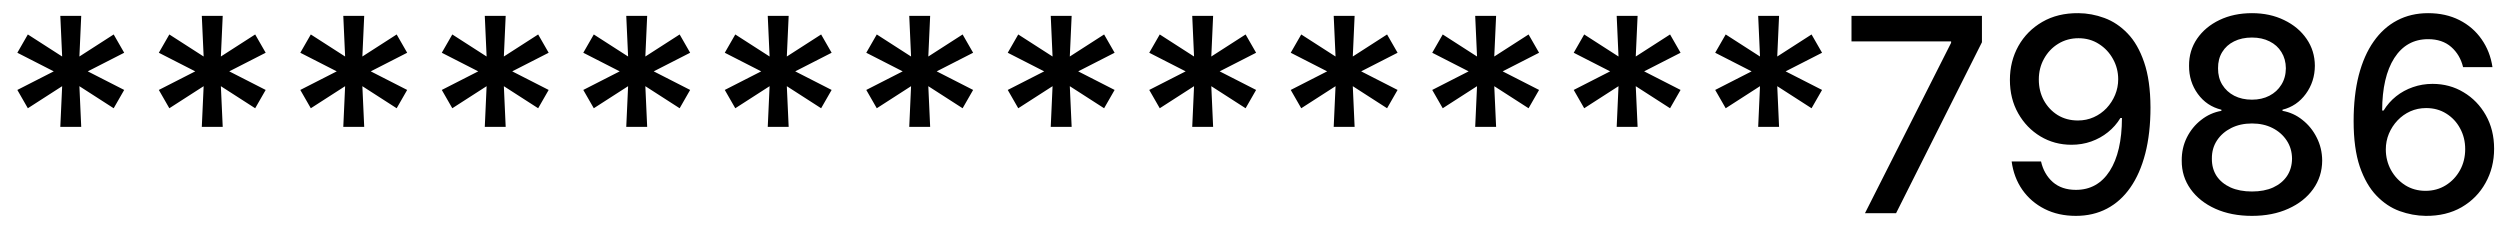 <svg width="129" height="12" viewBox="0 0 129 12" fill="none" xmlns="http://www.w3.org/2000/svg">
<path d="M3.112 6.545L3.207 4.447L1.437 5.586L0.895 4.641L2.774 3.682L0.895 2.722L1.437 1.778L3.207 2.916L3.112 0.818H4.191L4.097 2.916L5.866 1.778L6.408 2.722L4.529 3.682L6.408 4.641L5.866 5.586L4.097 4.447L4.191 6.545H3.112ZM10.413 6.545L10.508 4.447L8.738 5.586L8.196 4.641L10.075 3.682L8.196 2.722L8.738 1.778L10.508 2.916L10.413 0.818H11.492L11.397 2.916L13.167 1.778L13.709 2.722L11.83 3.682L13.709 4.641L13.167 5.586L11.397 4.447L11.492 6.545H10.413ZM17.714 6.545L17.808 4.447L16.038 5.586L15.496 4.641L17.376 3.682L15.496 2.722L16.038 1.778L17.808 2.916L17.714 0.818H18.793L18.698 2.916L20.468 1.778L21.01 2.722L19.131 3.682L21.01 4.641L20.468 5.586L18.698 4.447L18.793 6.545H17.714ZM25.015 6.545L25.109 4.447L23.339 5.586L22.797 4.641L24.677 3.682L22.797 2.722L23.339 1.778L25.109 2.916L25.015 0.818H26.093L25.999 2.916L27.769 1.778L28.311 2.722L26.431 3.682L28.311 4.641L27.769 5.586L25.999 4.447L26.093 6.545H25.015ZM32.315 6.545L32.41 4.447L30.64 5.586L30.098 4.641L31.977 3.682L30.098 2.722L30.64 1.778L32.41 2.916L32.315 0.818H33.394L33.3 2.916L35.07 1.778L35.611 2.722L33.732 3.682L35.611 4.641L35.07 5.586L33.3 4.447L33.394 6.545H32.315ZM39.616 6.545L39.711 4.447L37.941 5.586L37.399 4.641L39.278 3.682L37.399 2.722L37.941 1.778L39.711 2.916L39.616 0.818H40.695L40.6 2.916L42.37 1.778L42.912 2.722L41.033 3.682L42.912 4.641L42.37 5.586L40.6 4.447L40.695 6.545H39.616ZM46.917 6.545L47.011 4.447L45.242 5.586L44.7 4.641L46.579 3.682L44.7 2.722L45.242 1.778L47.011 2.916L46.917 0.818H47.996L47.901 2.916L49.671 1.778L50.213 2.722L48.334 3.682L50.213 4.641L49.671 5.586L47.901 4.447L47.996 6.545H46.917ZM54.218 6.545L54.312 4.447L52.542 5.586L52 4.641L53.88 3.682L52 2.722L52.542 1.778L54.312 2.916L54.218 0.818H55.297L55.202 2.916L56.972 1.778L57.514 2.722L55.635 3.682L57.514 4.641L56.972 5.586L55.202 4.447L55.297 6.545H54.218ZM61.519 6.545L61.613 4.447L59.843 5.586L59.301 4.641L61.18 3.682L59.301 2.722L59.843 1.778L61.613 2.916L61.519 0.818H62.597L62.503 2.916L64.273 1.778L64.815 2.722L62.935 3.682L64.815 4.641L64.273 5.586L62.503 4.447L62.597 6.545H61.519ZM68.819 6.545L68.914 4.447L67.144 5.586L66.602 4.641L68.481 3.682L66.602 2.722L67.144 1.778L68.914 2.916L68.819 0.818H69.898L69.804 2.916L71.573 1.778L72.115 2.722L70.236 3.682L72.115 4.641L71.573 5.586L69.804 4.447L69.898 6.545H68.819ZM76.12 6.545L76.215 4.447L74.445 5.586L73.903 4.641L75.782 3.682L73.903 2.722L74.445 1.778L76.215 2.916L76.12 0.818H77.199L77.104 2.916L78.874 1.778L79.416 2.722L77.537 3.682L79.416 4.641L78.874 5.586L77.104 4.447L77.199 6.545H76.12ZM83.421 6.545L83.515 4.447L81.745 5.586L81.204 4.641L83.083 3.682L81.204 2.722L81.745 1.778L83.515 2.916L83.421 0.818H84.5L84.405 2.916L86.175 1.778L86.717 2.722L84.838 3.682L86.717 4.641L86.175 5.586L84.405 4.447L84.5 6.545H83.421ZM90.722 6.545L90.816 4.447L89.046 5.586L88.504 4.641L90.383 3.682L88.504 2.722L89.046 1.778L90.816 2.916L90.722 0.818H91.8L91.706 2.916L93.476 1.778L94.018 2.722L92.138 3.682L94.018 4.641L93.476 5.586L91.706 4.447L91.8 6.545H90.722ZM96.233 11L100.677 2.21V2.136H95.537V0.818H102.268V2.18L97.838 11H96.233ZM107.246 0.679C107.7 0.682 108.147 0.765 108.588 0.928C109.029 1.09 109.427 1.355 109.781 1.723C110.139 2.091 110.424 2.588 110.637 3.214C110.852 3.838 110.961 4.613 110.965 5.541C110.965 6.433 110.875 7.227 110.696 7.923C110.517 8.615 110.26 9.2 109.926 9.678C109.594 10.155 109.191 10.518 108.718 10.766C108.244 11.015 107.71 11.139 107.117 11.139C106.51 11.139 105.972 11.02 105.501 10.781C105.03 10.543 104.647 10.213 104.352 9.792C104.057 9.368 103.874 8.88 103.801 8.33H105.317C105.416 8.768 105.619 9.122 105.923 9.394C106.232 9.663 106.629 9.797 107.117 9.797C107.862 9.797 108.444 9.472 108.862 8.822C109.279 8.17 109.49 7.258 109.493 6.088H109.414C109.241 6.373 109.026 6.618 108.767 6.824C108.512 7.029 108.225 7.188 107.907 7.301C107.589 7.414 107.249 7.47 106.888 7.47C106.301 7.47 105.768 7.326 105.287 7.038C104.807 6.749 104.424 6.353 104.139 5.849C103.854 5.346 103.711 4.771 103.711 4.124C103.711 3.481 103.857 2.898 104.149 2.374C104.444 1.851 104.855 1.436 105.382 1.131C105.912 0.823 106.533 0.672 107.246 0.679ZM107.251 1.972C106.863 1.972 106.513 2.068 106.202 2.26C105.894 2.449 105.65 2.706 105.471 3.031C105.292 3.352 105.203 3.71 105.203 4.104C105.203 4.499 105.289 4.857 105.461 5.178C105.637 5.496 105.875 5.75 106.177 5.939C106.482 6.125 106.83 6.217 107.221 6.217C107.513 6.217 107.785 6.161 108.036 6.048C108.288 5.936 108.509 5.78 108.698 5.581C108.887 5.379 109.034 5.15 109.14 4.895C109.246 4.64 109.299 4.371 109.299 4.089C109.299 3.715 109.21 3.367 109.031 3.045C108.855 2.724 108.613 2.465 108.305 2.27C107.997 2.071 107.645 1.972 107.251 1.972ZM116.201 11.139C115.488 11.139 114.859 11.017 114.312 10.771C113.768 10.526 113.342 10.188 113.034 9.757C112.726 9.326 112.573 8.836 112.577 8.286C112.573 7.855 112.661 7.459 112.84 7.097C113.022 6.733 113.269 6.429 113.581 6.188C113.893 5.942 114.241 5.786 114.625 5.72V5.661C114.118 5.538 113.712 5.266 113.407 4.845C113.102 4.424 112.951 3.94 112.955 3.393C112.951 2.873 113.089 2.409 113.367 2.001C113.649 1.59 114.035 1.267 114.526 1.032C115.016 0.797 115.575 0.679 116.201 0.679C116.821 0.679 117.374 0.798 117.862 1.037C118.352 1.272 118.738 1.595 119.02 2.006C119.302 2.414 119.444 2.876 119.447 3.393C119.444 3.94 119.288 4.424 118.98 4.845C118.672 5.266 118.271 5.538 117.777 5.661V5.72C118.158 5.786 118.501 5.942 118.806 6.188C119.114 6.429 119.36 6.733 119.542 7.097C119.728 7.459 119.822 7.855 119.825 8.286C119.822 8.836 119.666 9.326 119.358 9.757C119.05 10.188 118.622 10.526 118.075 10.771C117.532 11.017 116.907 11.139 116.201 11.139ZM116.201 9.881C116.622 9.881 116.987 9.812 117.295 9.673C117.603 9.53 117.842 9.333 118.011 9.081C118.18 8.826 118.266 8.527 118.269 8.186C118.266 7.831 118.173 7.518 117.991 7.246C117.812 6.975 117.568 6.761 117.26 6.605C116.952 6.449 116.599 6.371 116.201 6.371C115.8 6.371 115.444 6.449 115.132 6.605C114.821 6.761 114.575 6.975 114.396 7.246C114.217 7.518 114.129 7.831 114.133 8.186C114.129 8.527 114.211 8.826 114.376 9.081C114.545 9.333 114.786 9.53 115.097 9.673C115.409 9.812 115.777 9.881 116.201 9.881ZM116.201 5.143C116.539 5.143 116.839 5.076 117.101 4.94C117.363 4.804 117.568 4.615 117.717 4.373C117.87 4.131 117.948 3.848 117.951 3.523C117.948 3.205 117.871 2.926 117.722 2.688C117.576 2.449 117.373 2.265 117.111 2.136C116.849 2.003 116.546 1.937 116.201 1.937C115.85 1.937 115.541 2.003 115.276 2.136C115.014 2.265 114.811 2.449 114.665 2.688C114.519 2.926 114.448 3.205 114.451 3.523C114.448 3.848 114.521 4.131 114.67 4.373C114.819 4.615 115.024 4.804 115.286 4.94C115.551 5.076 115.856 5.143 116.201 5.143ZM125.161 11.139C124.707 11.133 124.26 11.05 123.819 10.891C123.381 10.732 122.983 10.466 122.626 10.095C122.268 9.724 121.981 9.225 121.765 8.599C121.553 7.972 121.447 7.19 121.447 6.252C121.447 5.364 121.535 4.575 121.711 3.886C121.89 3.196 122.147 2.615 122.481 2.141C122.816 1.663 123.22 1.3 123.694 1.052C124.168 0.803 124.7 0.679 125.29 0.679C125.897 0.679 126.435 0.798 126.906 1.037C127.377 1.276 127.758 1.605 128.05 2.026C128.345 2.447 128.532 2.926 128.611 3.463H127.095C126.992 3.039 126.788 2.692 126.483 2.424C126.179 2.156 125.781 2.021 125.29 2.021C124.545 2.021 123.963 2.346 123.545 2.996C123.131 3.645 122.922 4.549 122.919 5.705H122.993C123.169 5.417 123.385 5.172 123.64 4.969C123.898 4.764 124.187 4.607 124.505 4.497C124.826 4.384 125.164 4.328 125.519 4.328C126.109 4.328 126.643 4.472 127.12 4.761C127.6 5.046 127.983 5.44 128.268 5.944C128.553 6.448 128.696 7.024 128.696 7.674C128.696 8.324 128.548 8.912 128.253 9.439C127.962 9.966 127.551 10.383 127.02 10.692C126.49 10.997 125.87 11.146 125.161 11.139ZM125.156 9.847C125.547 9.847 125.897 9.75 126.205 9.558C126.513 9.366 126.757 9.107 126.936 8.783C127.115 8.458 127.204 8.095 127.204 7.694C127.204 7.303 127.117 6.947 126.941 6.625C126.769 6.303 126.53 6.048 126.225 5.859C125.923 5.67 125.579 5.576 125.191 5.576C124.896 5.576 124.622 5.632 124.371 5.745C124.122 5.858 123.903 6.013 123.714 6.212C123.525 6.411 123.376 6.64 123.267 6.898C123.161 7.154 123.108 7.424 123.108 7.709C123.108 8.09 123.196 8.443 123.371 8.768C123.55 9.093 123.794 9.354 124.102 9.553C124.414 9.749 124.765 9.847 125.156 9.847Z" fill="black"/>
</svg>
